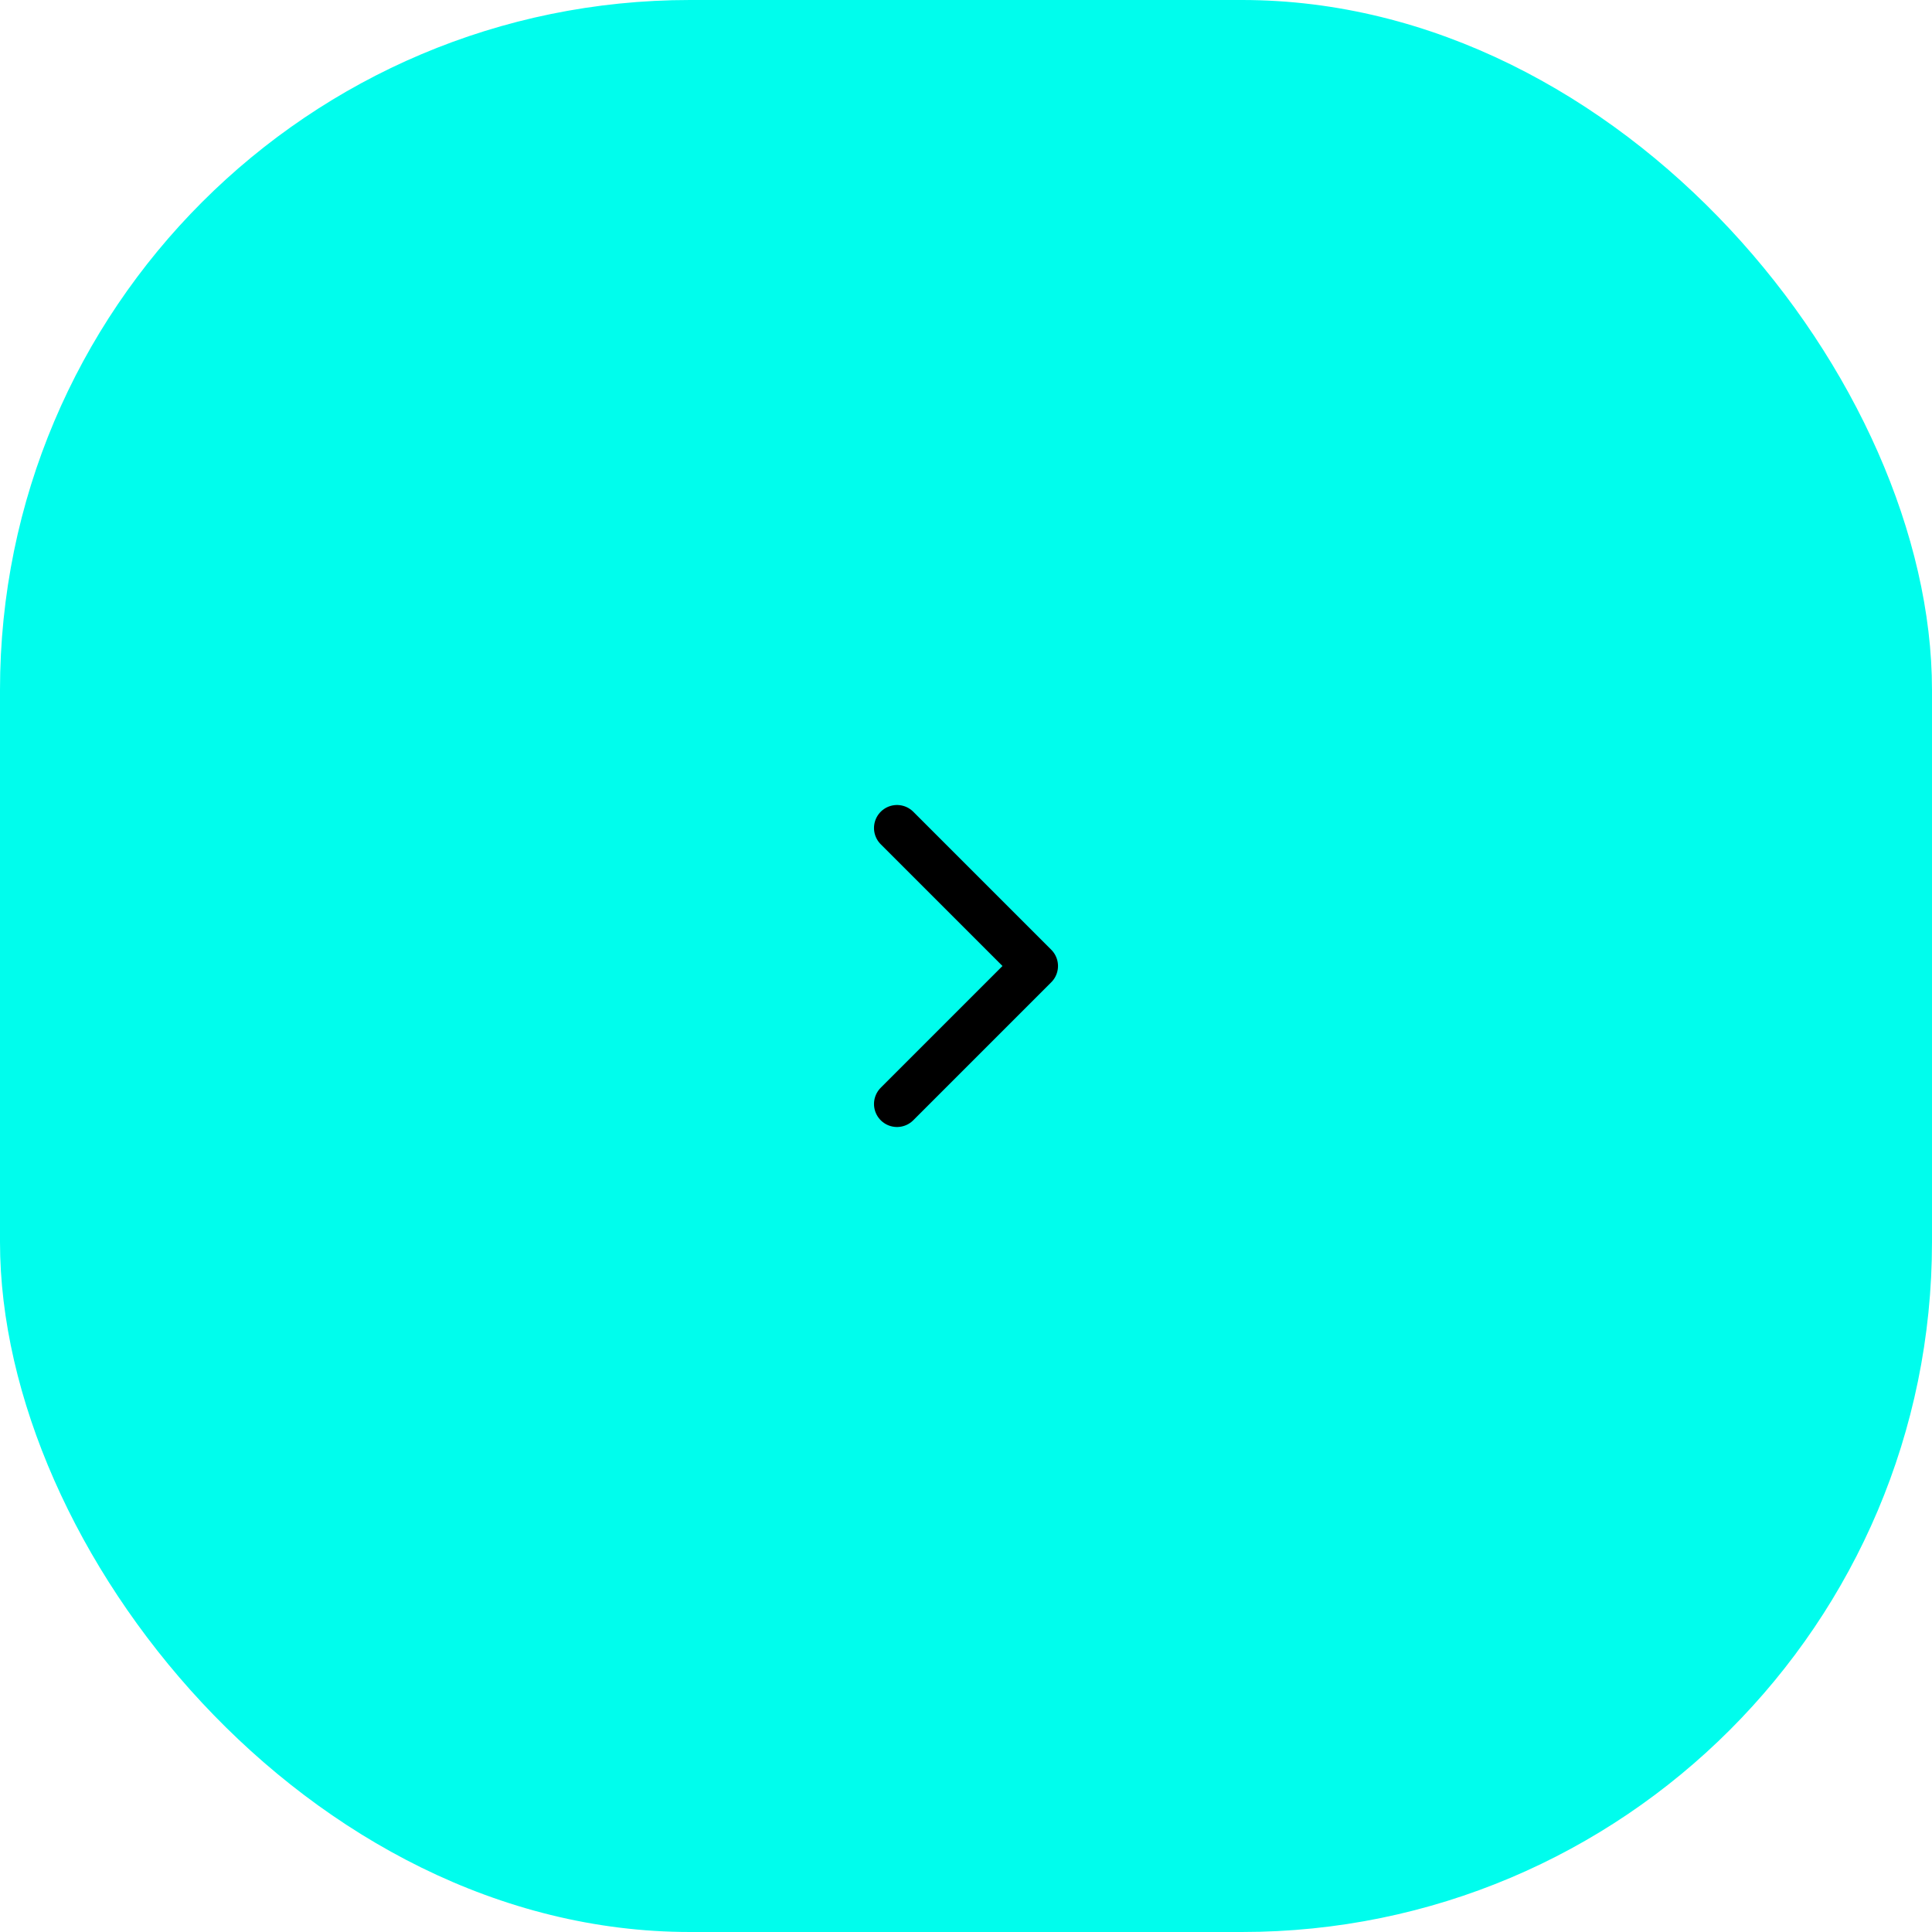 <svg width="84" height="84" viewBox="0 0 84 84" fill="none" xmlns="http://www.w3.org/2000/svg">
<rect width="84" height="84" rx="30" fill="#00FDED"/>
<path d="M39 48L45 42L39 36" stroke="black" stroke-width="2" stroke-linecap="round" stroke-linejoin="round"/>
</svg>
